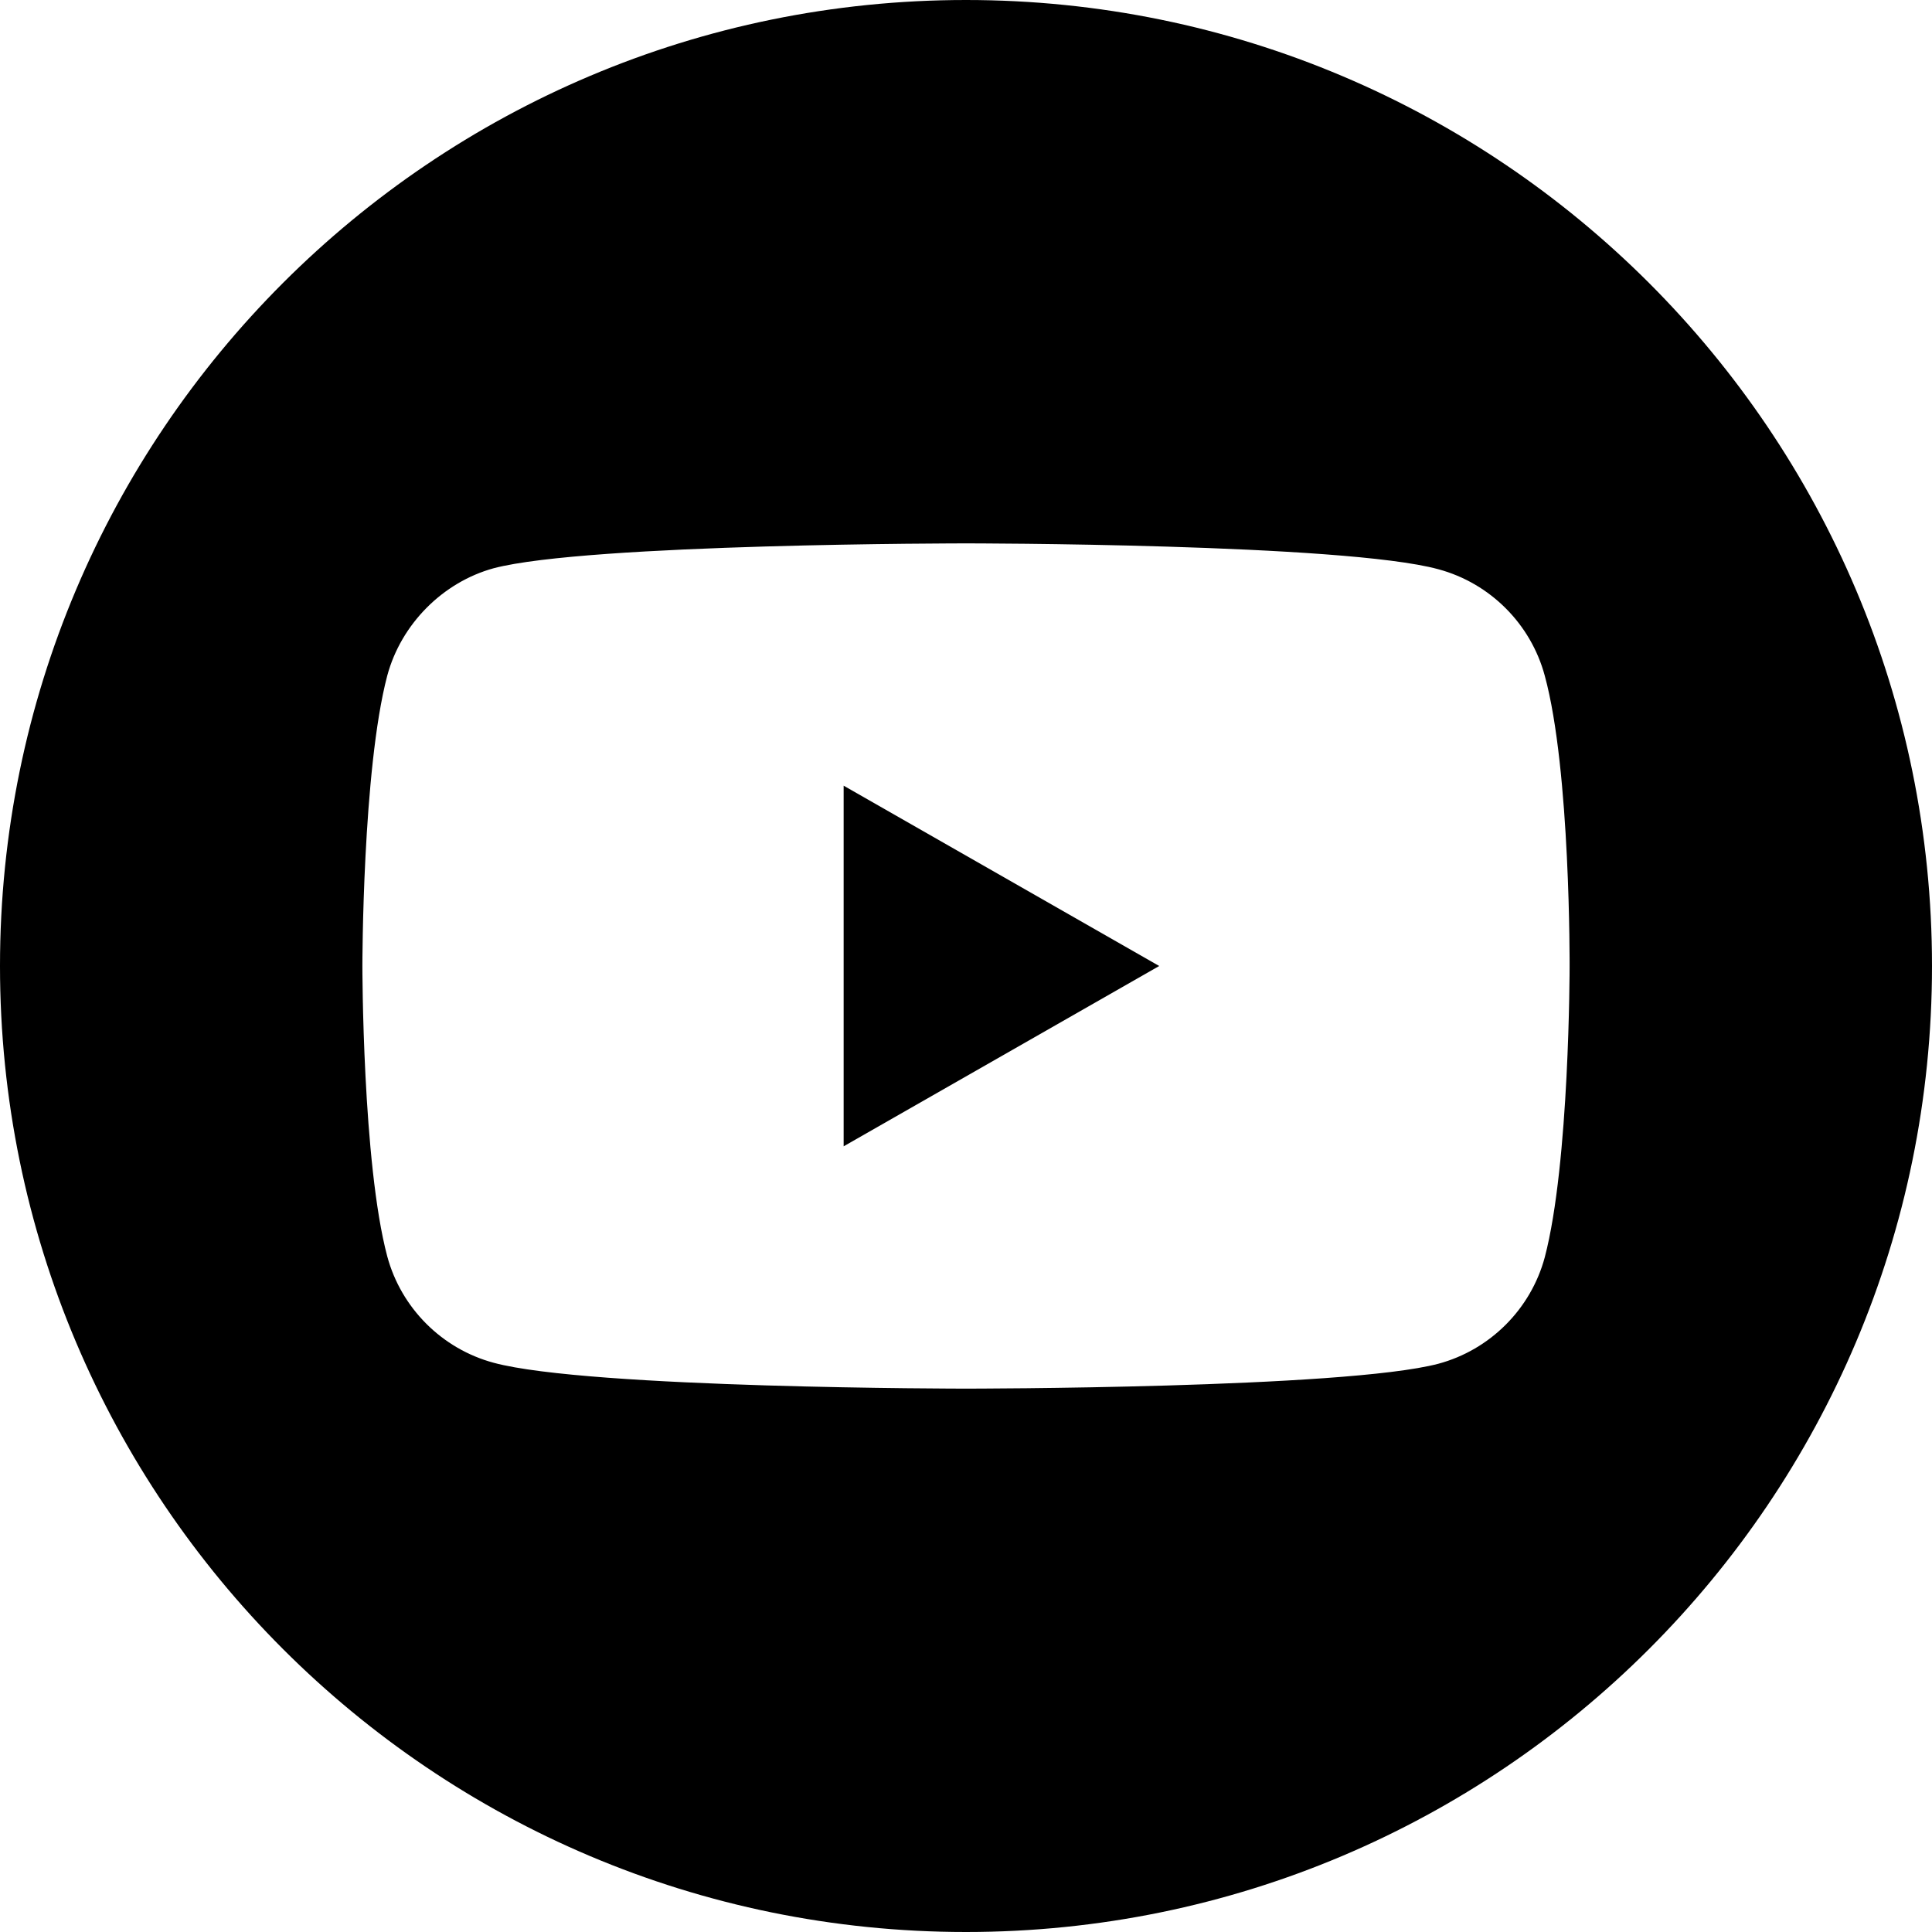<svg height="300" viewBox="0 0 300 300" width="300" xmlns="http://www.w3.org/2000/svg"><g><path d="m131 178 49-28-49-28z"/><path d="m150 0c-82.83 0-150 67.17-150 150 0 82.83 67.17 150 150 150 82.83 0 150-67.17 150-150 0-82.83-67.17-150-150-150zm93.727 150.153s0 30.421-3.859 45.09c-2.163 8.029-8.494 14.36-16.523 16.521-14.669 3.861-73.345 3.861-73.345 3.861s-58.523 0-73.345-4.015c-8.029-2.161-14.36-8.494-16.523-16.523-3.861-14.513-3.861-45.087-3.861-45.087s0-30.418 3.861-45.087c2.161-8.029 8.647-14.516 16.523-16.676 14.669-3.861 73.345-3.861 73.345-3.861s58.676 0 73.345 4.015c8.029 2.161 14.36 8.494 16.523 16.523 4.015 14.669 3.859 45.241 3.859 45.241z"/></g></svg>